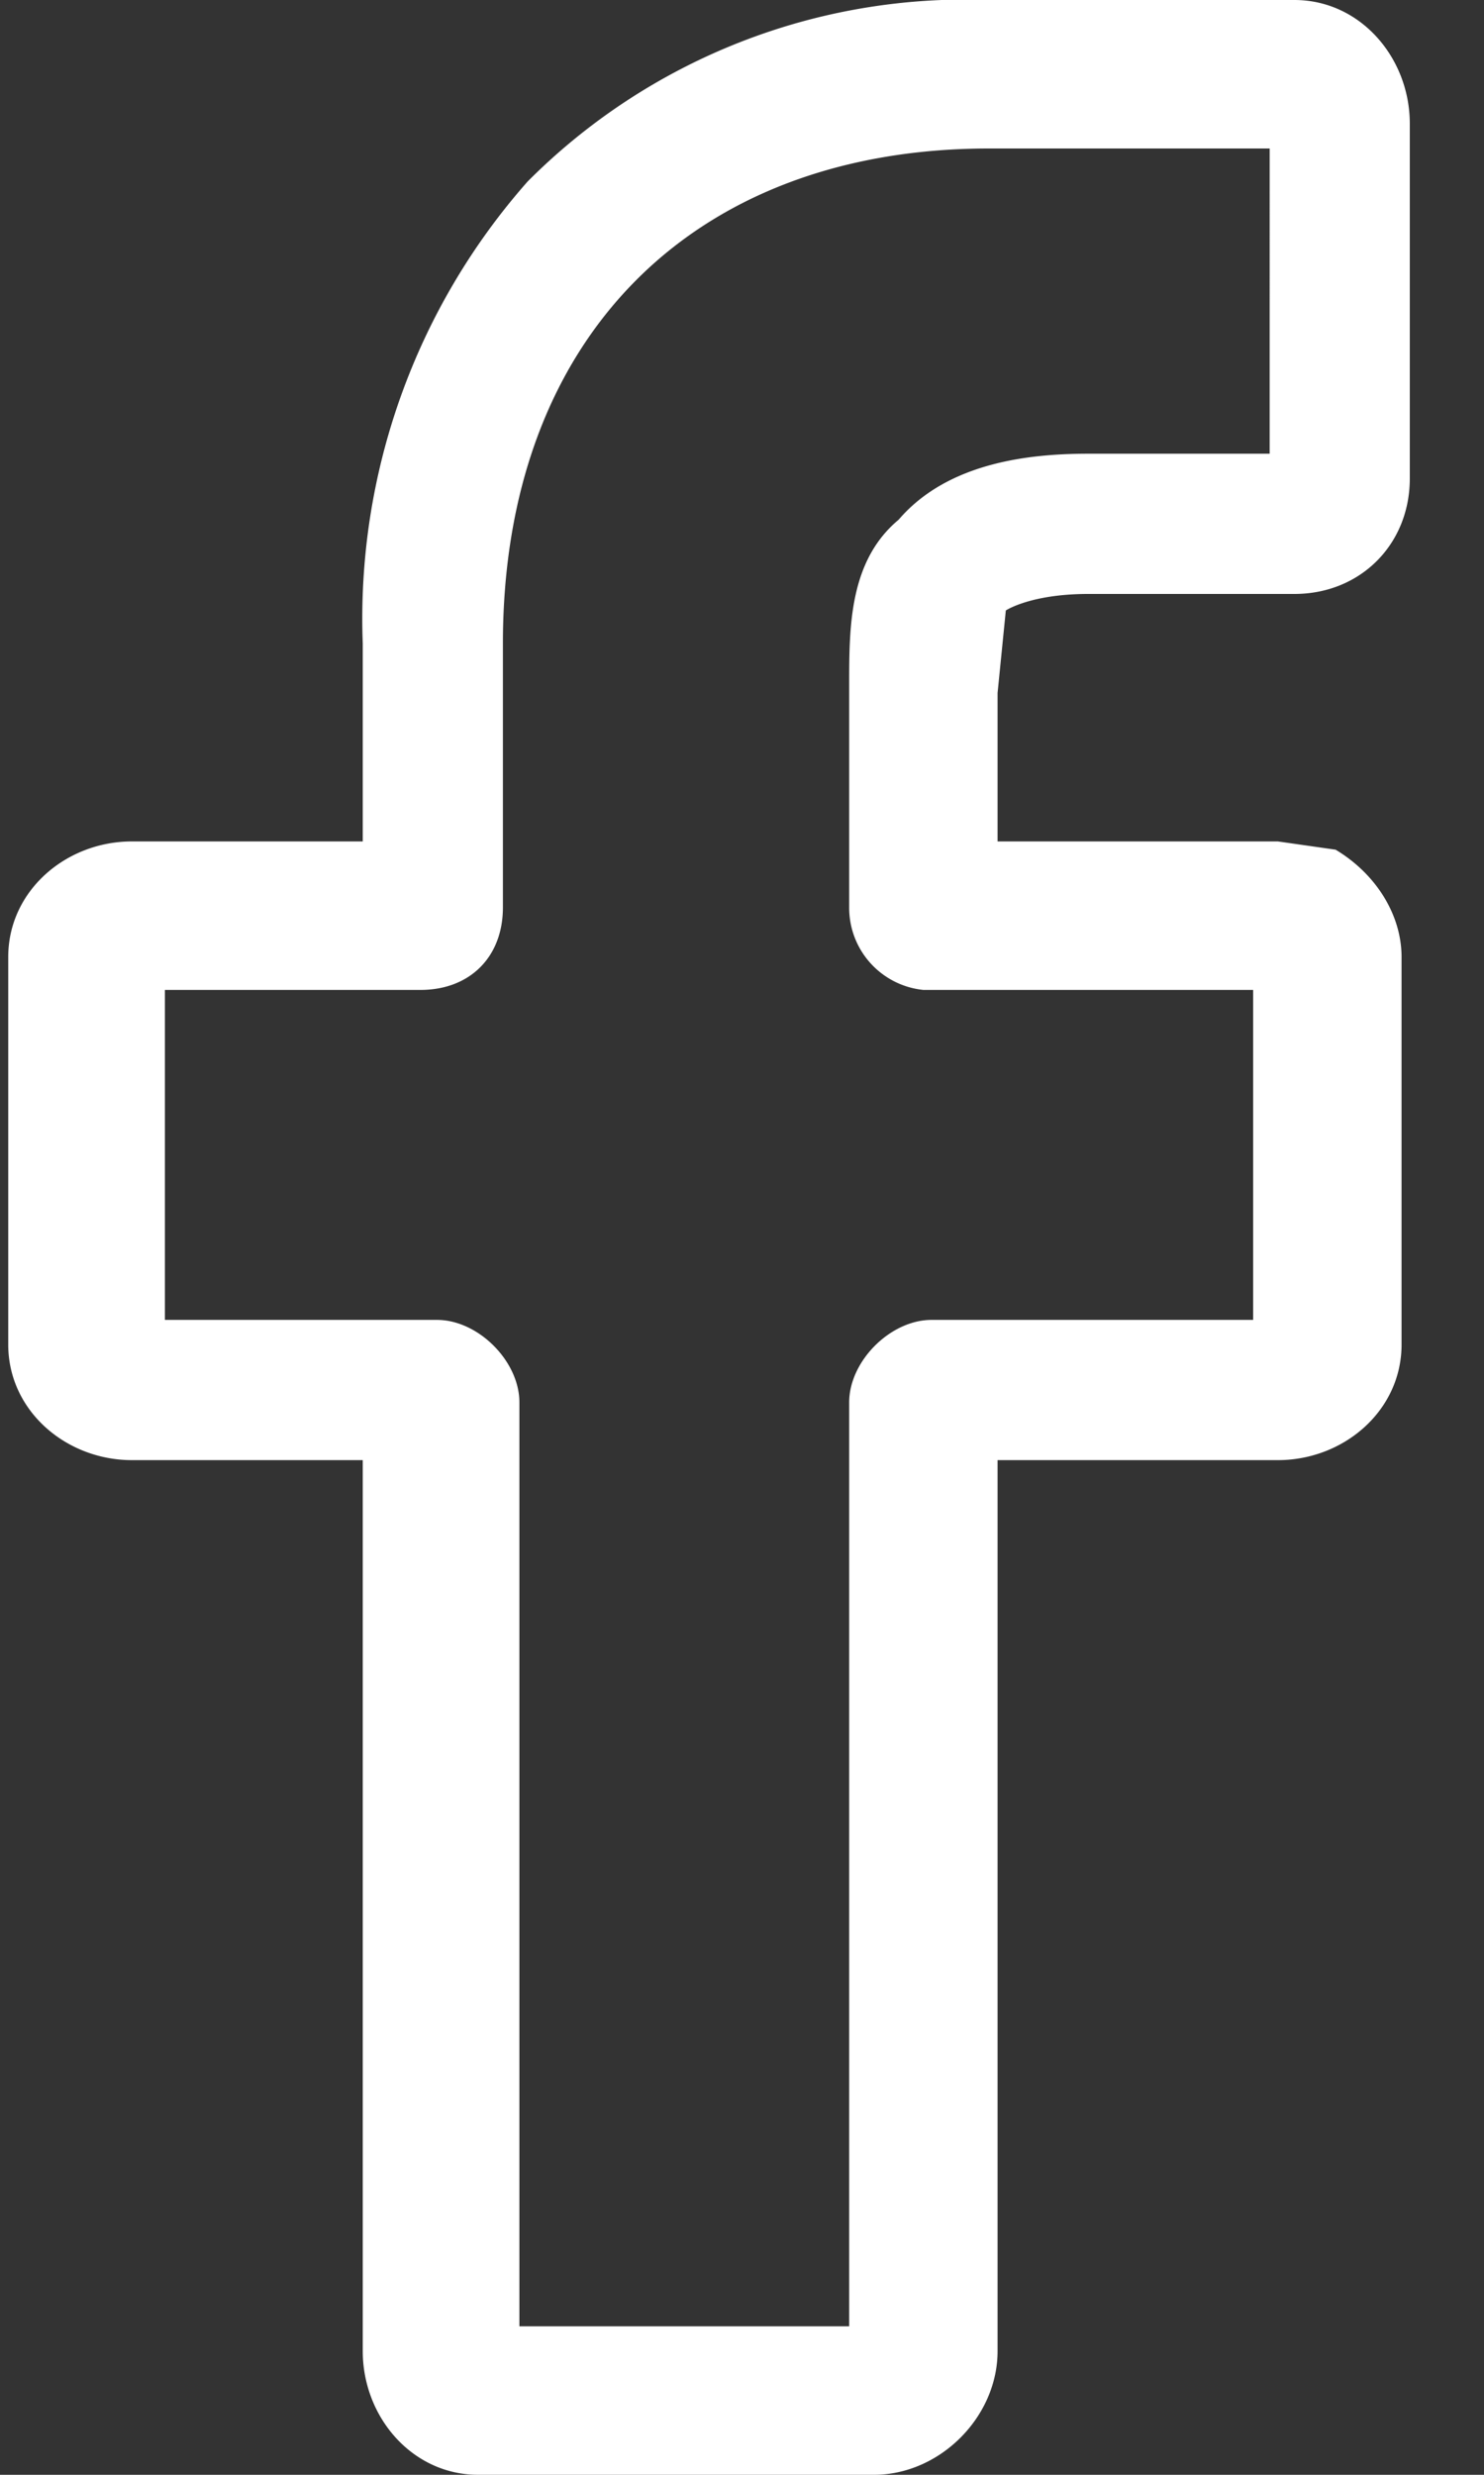 <svg xmlns="http://www.w3.org/2000/svg" width="18" height="30" fill="none"><rect width="100%" height="100%" fill="#333333" stroke="none"/><path fill="#fff" d="M10.6 30H5.8c-.8 0-1.4-.7-1.4-1.5V17.7H1.6c-.8 0-1.5-.6-1.5-1.4v-4.7c0-.8.7-1.4 1.5-1.4h2.8V7.8a8 8 0 0 1 2-5.6A7.5 7.5 0 0 1 12 0h3.7c.8 0 1.4.7 1.4 1.5v4.3c0 .8-.6 1.4-1.4 1.4h-2.5c-.7 0-1 .2-1 .2l-.1 1v1.8h3.4l.7.1c.5.3.8.8.8 1.3v4.7c0 .8-.7 1.4-1.5 1.4h-3.4v10.8c0 .8-.7 1.5-1.5 1.5Zm-4.5-1.8h4.2V17c0-.5.5-1 1-1h3.9v-4h-4a1 1 0 0 1-.9-1V8.3c0-.7 0-1.5.6-2 .6-.7 1.6-.8 2.3-.8h2.2V1.8H12c-3.6 0-5.9 2.3-5.9 6V11c0 .6-.4 1-1 1H2v4h3.3c.5 0 1 .5 1 1v11.3Zm9.6-26.4Z"/></svg>